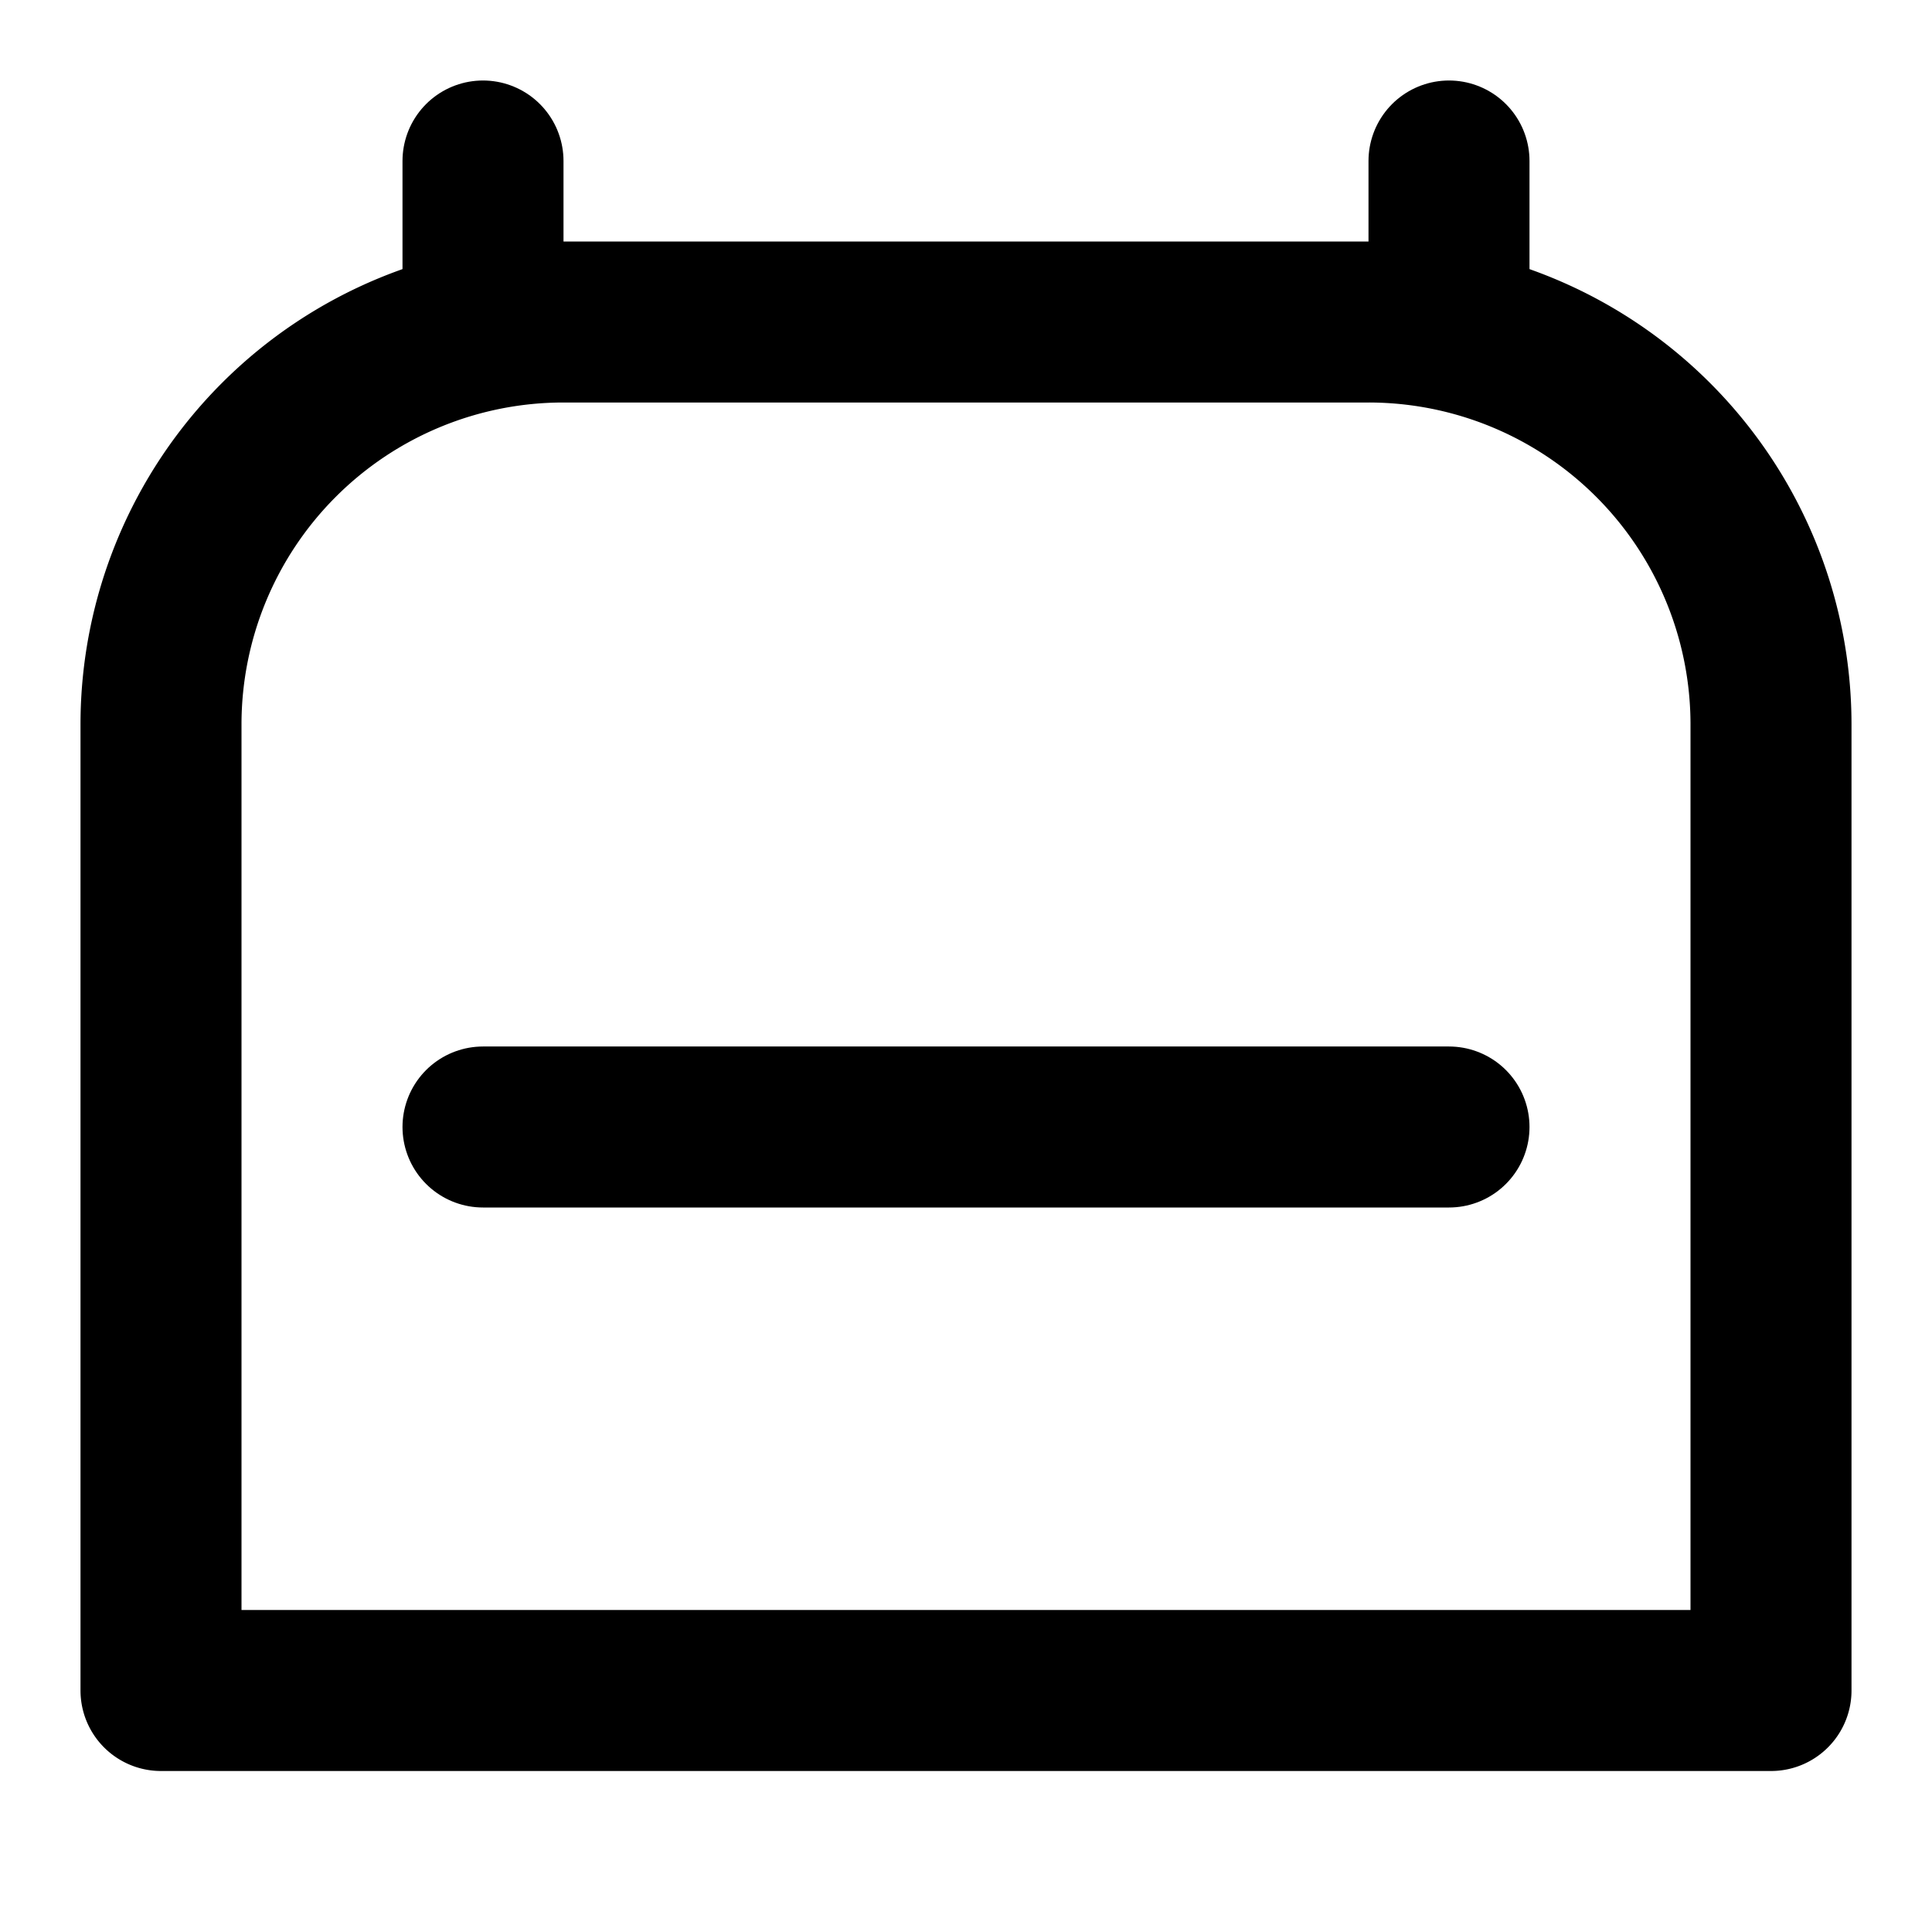 <svg xmlns="http://www.w3.org/2000/svg" width="24" height="24" viewBox="0 0 24 24" fill="none" stroke="currentColor" stroke-width="2" stroke-linecap="round" stroke-linejoin="round">
  <path d="M2 9a5 5 0 0 1 5-5h10a5 5 0 0 1 5 5v12H2z"></path>
  <path d="M6 4 6 2"></path>
  <path d="M18 4 18 2"></path>
  <line x1="6" y1="14" x2="18" y2="14"></line>
</svg> 